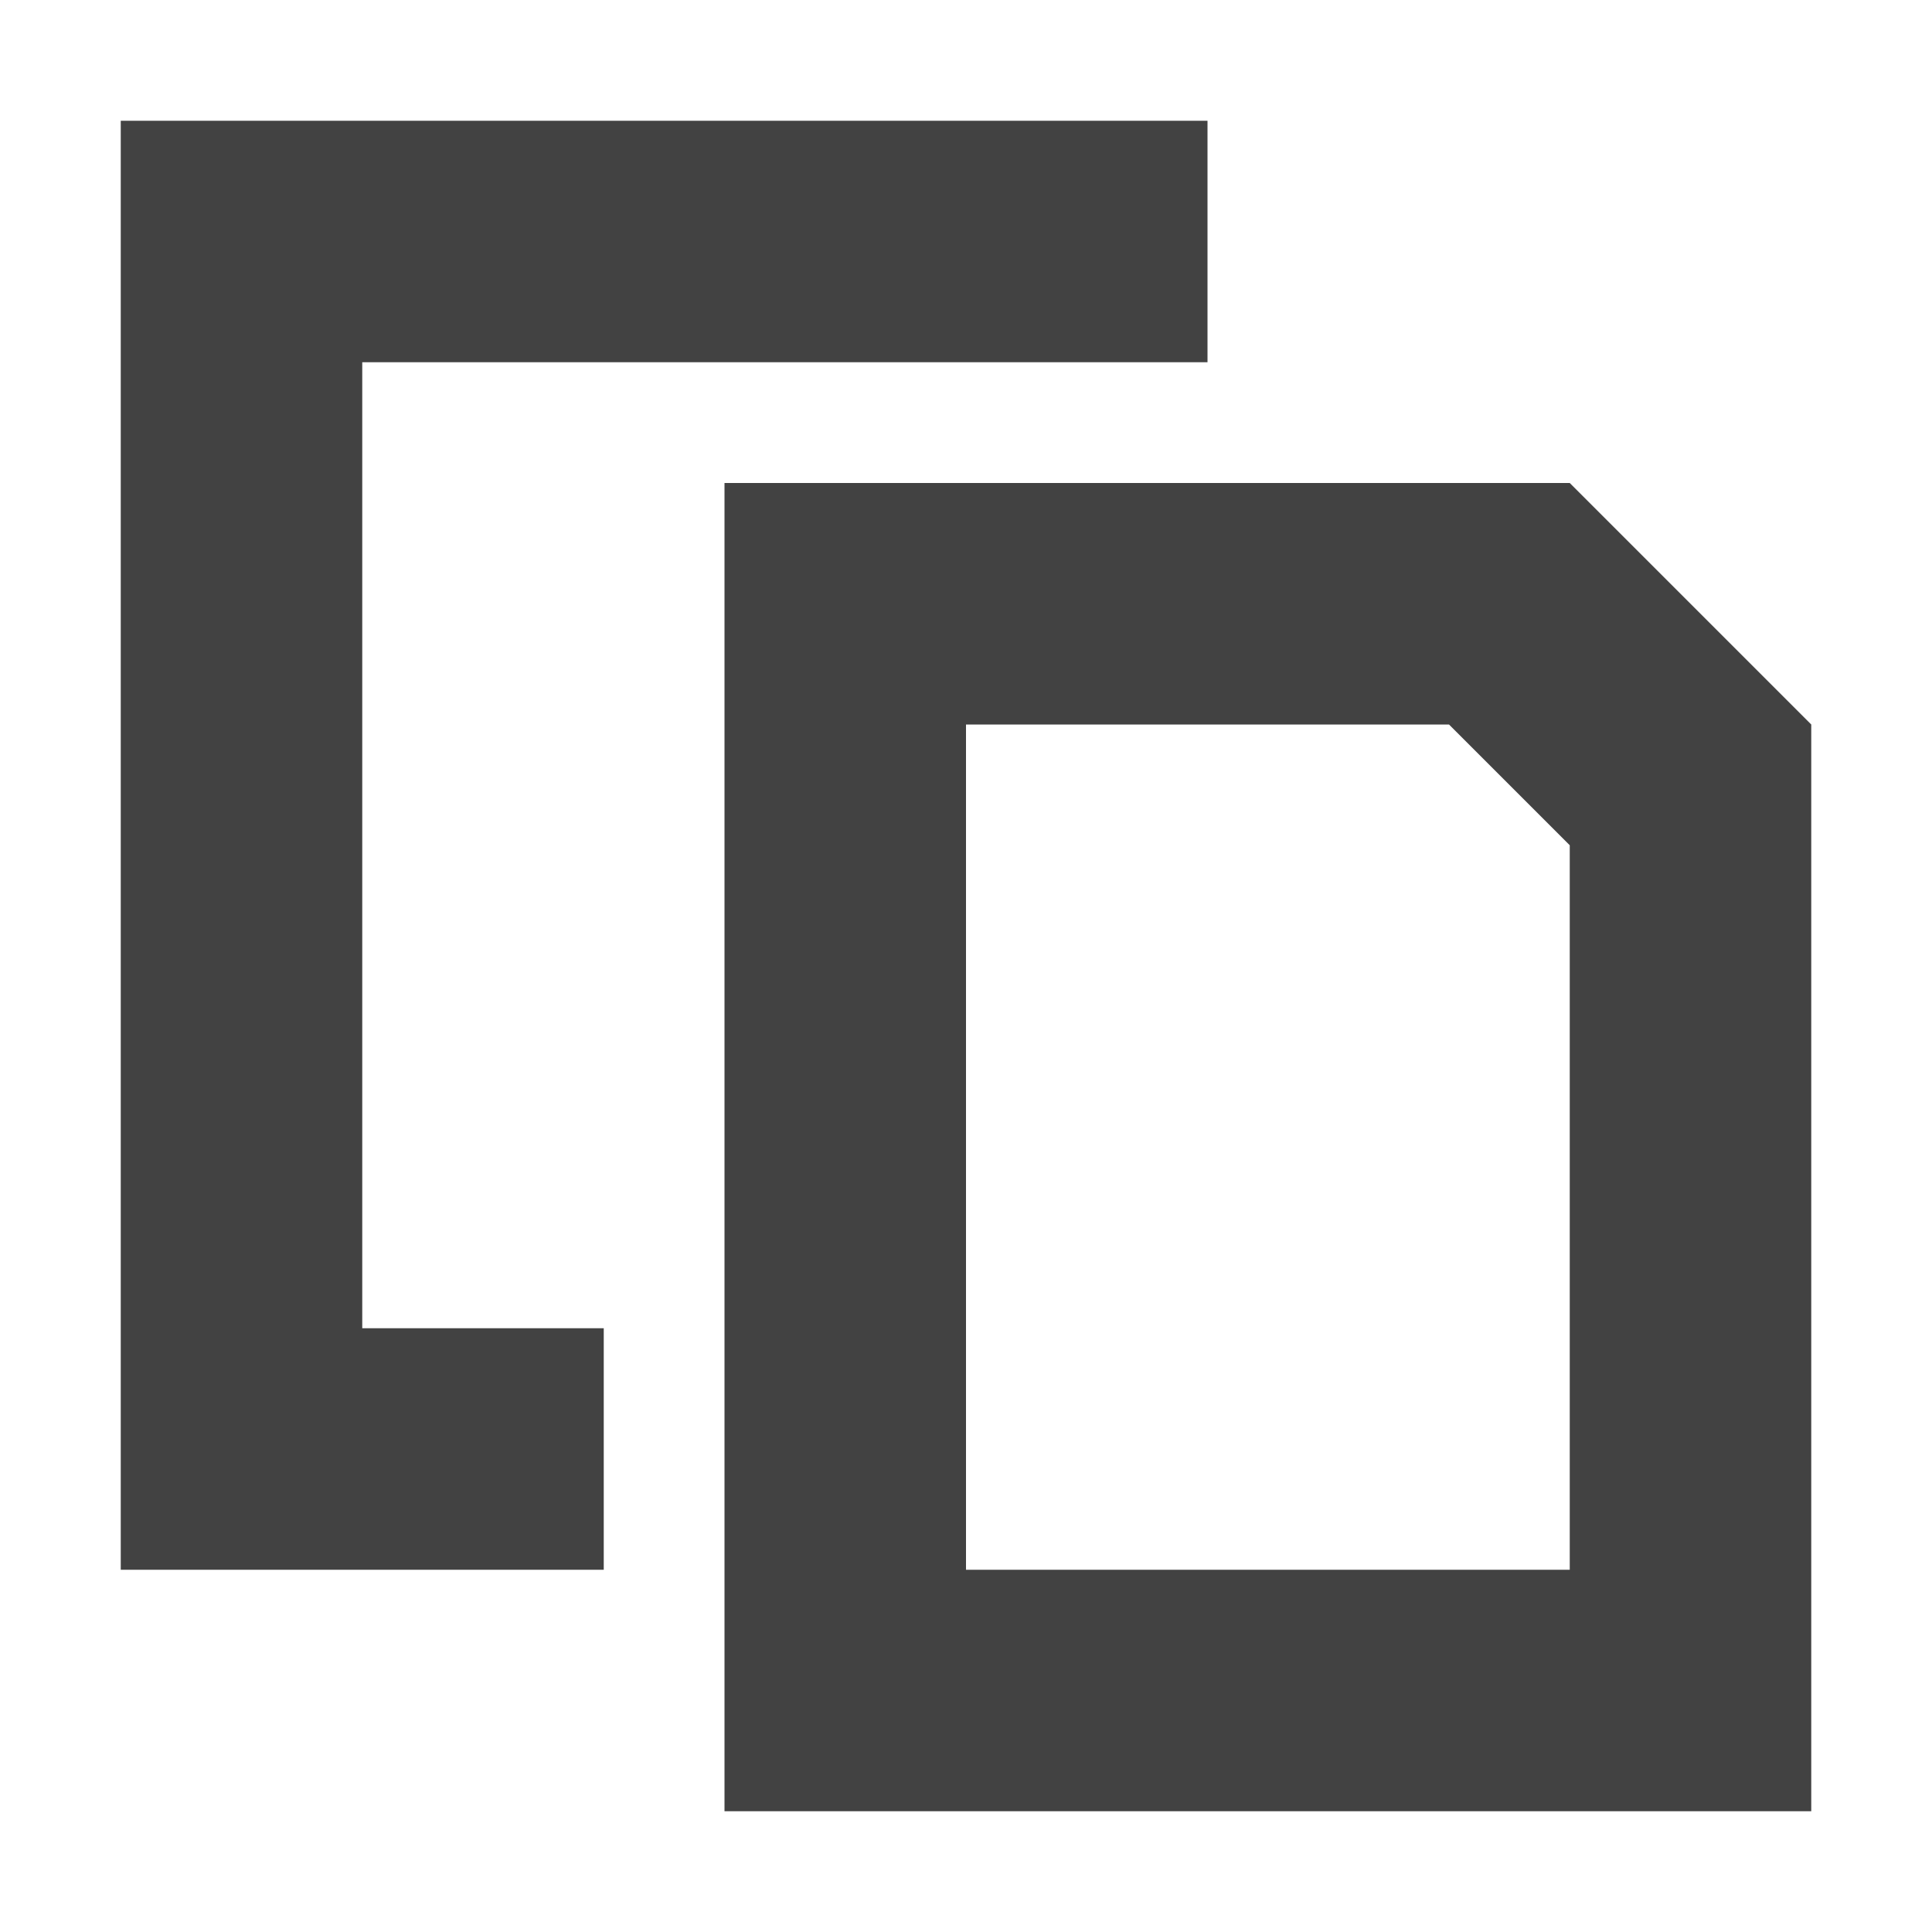 <?xml version="1.0" encoding="UTF-8"?>
<svg xmlns="http://www.w3.org/2000/svg" xmlns:xlink="http://www.w3.org/1999/xlink" width="16px" height="16px" viewBox="0 0 16 16" version="1.1">
<g id="surface1">
<defs>
  <style id="current-color-scheme" type="text/css">
   .ColorScheme-Text { color:#424242; } .ColorScheme-Highlight { color:#eeeeee; }
  </style>
 </defs>
<path style="fill:currentColor" class="ColorScheme-Text" d="M 1 1 L 1 13 L 5 13 L 5 11 L 3 11 L 3 3 L 10 3 L 10 1 Z M 6 4 L 6 15 L 15 15 L 15 6 L 13 4 Z M 8 6 L 12 6 L 13 7 L 13 13 L 8 13 Z M 8 6 "/>
</g>
</svg>
